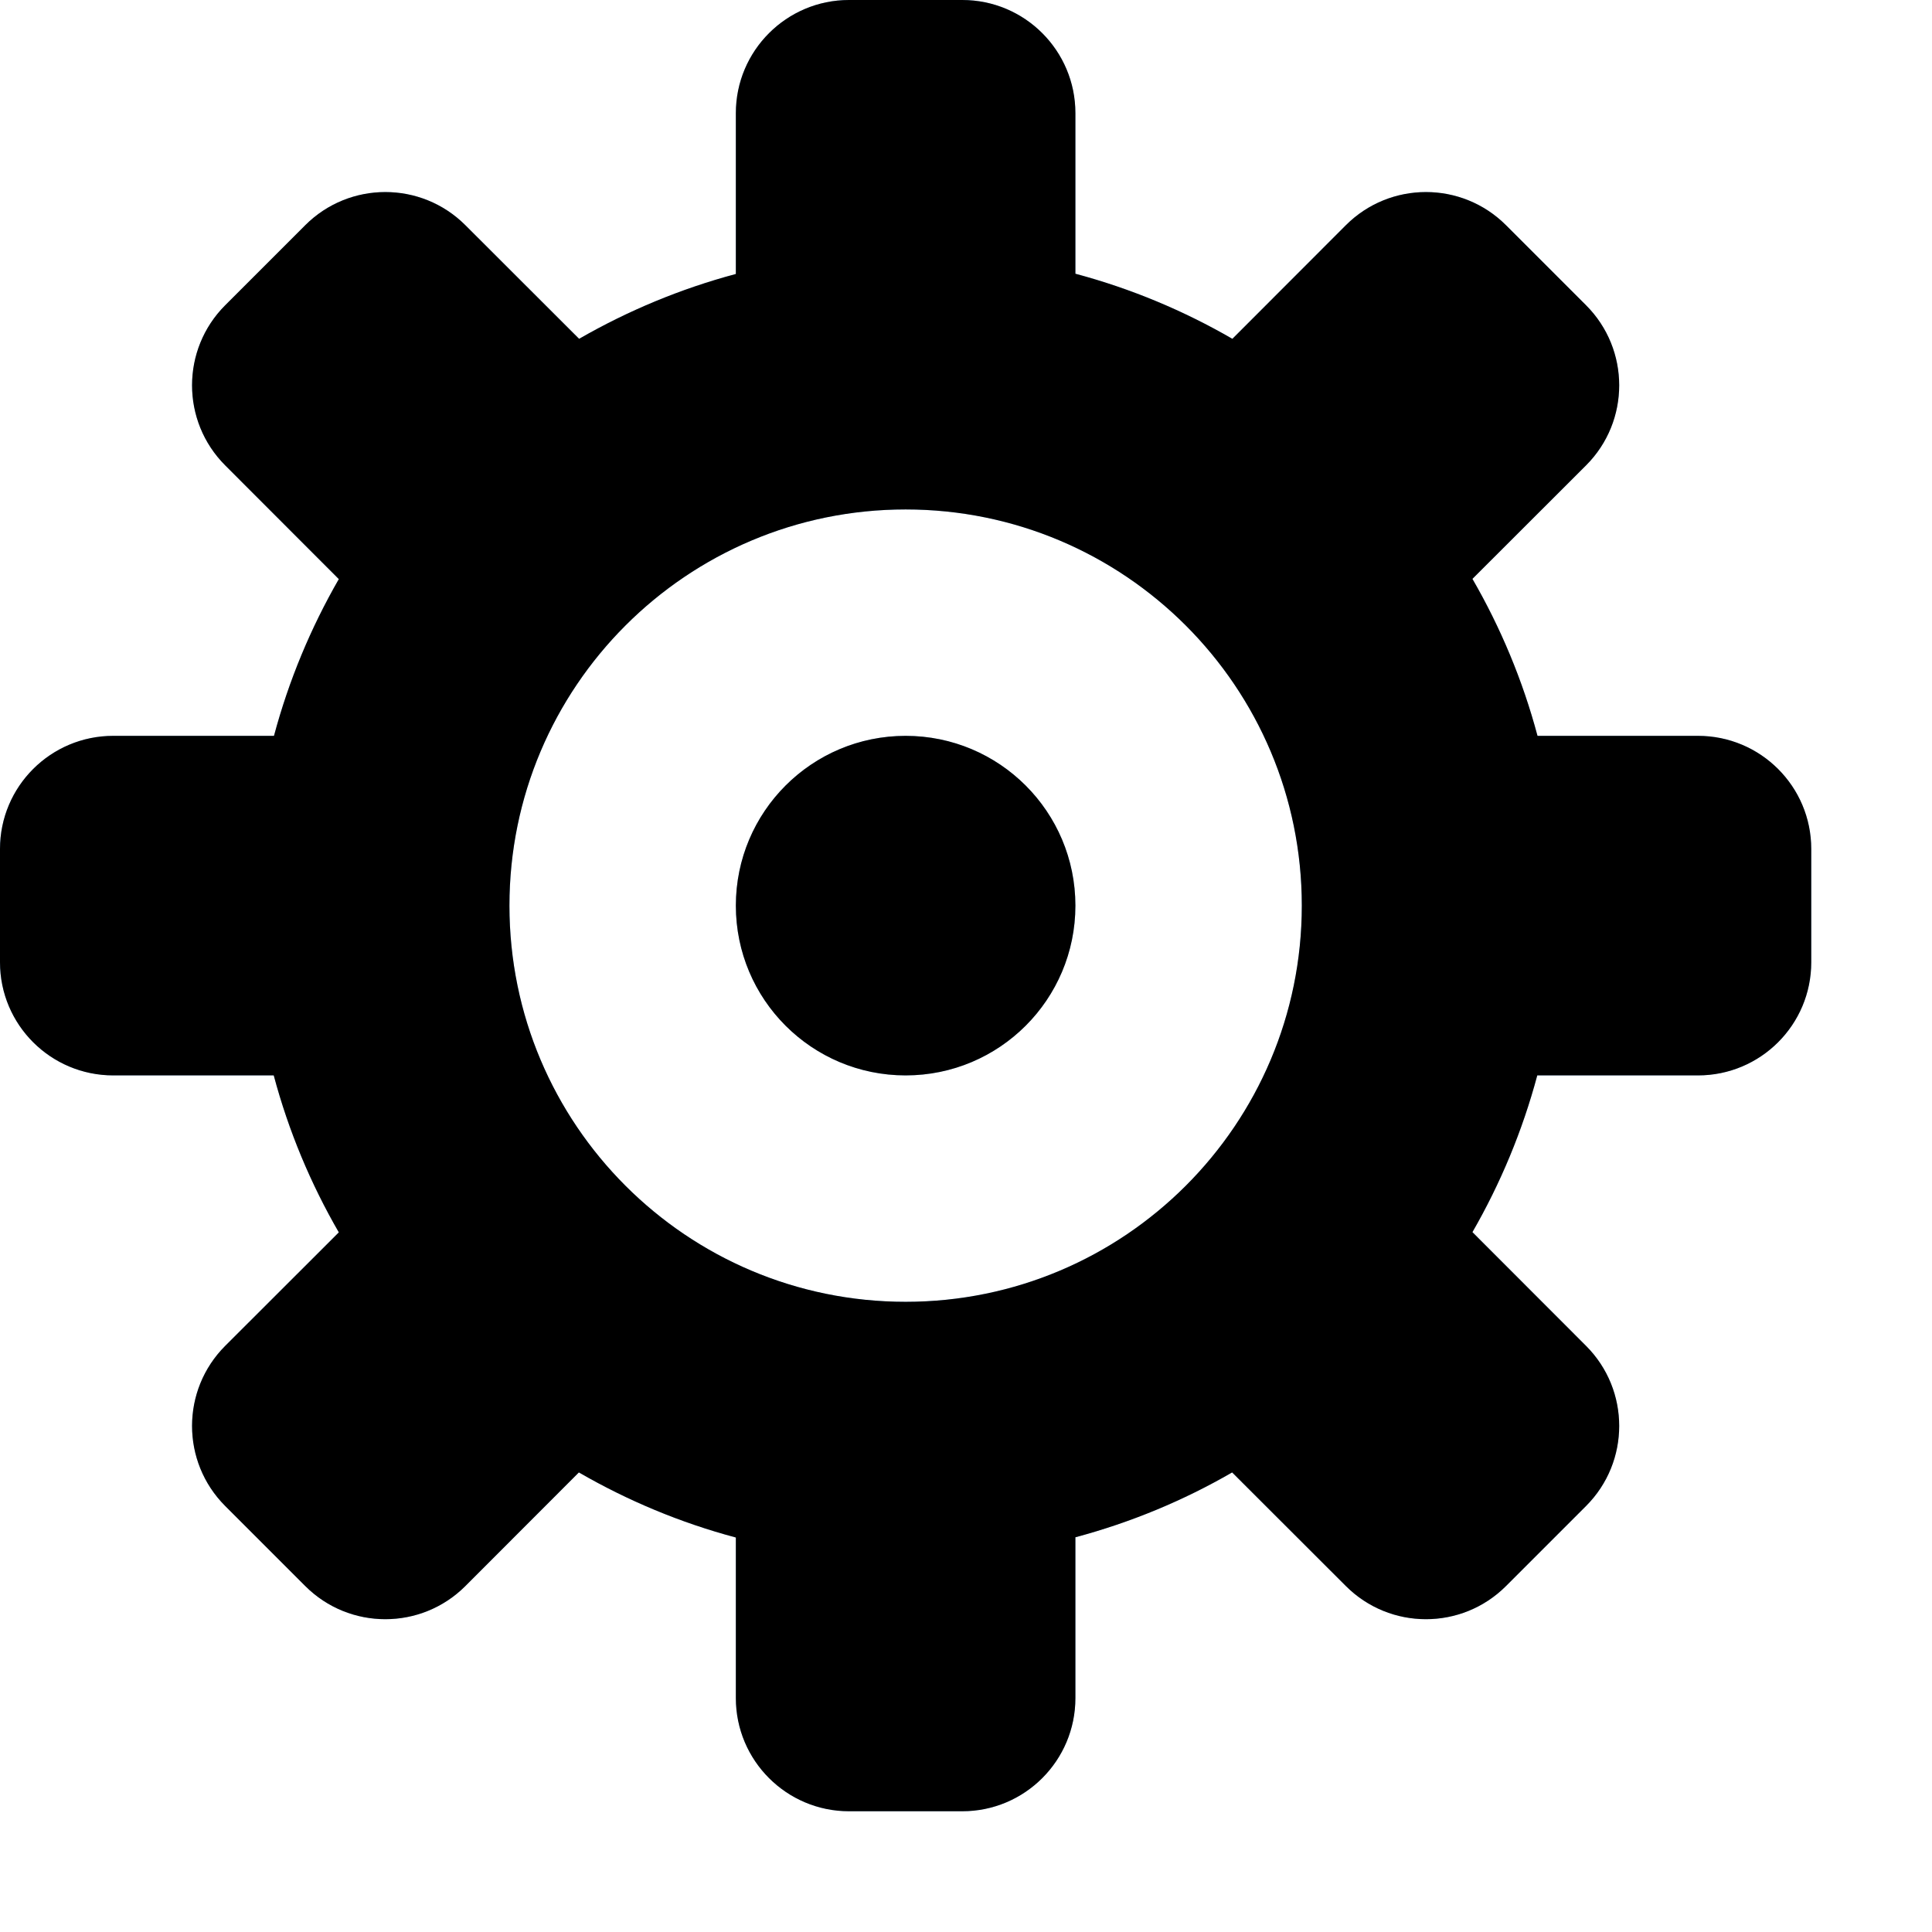 <!-- Generated by IcoMoon.io -->
<svg version="1.1" xmlns="http://www.w3.org/2000/svg" width="32" height="32" viewBox="0 0 32 32">
<title>icon-setting</title>
<path fill="#9cf" d="M8.438 15c0-3.624 2.938-6.562 6.562-6.562s6.562 2.938 6.562 6.562c0 3.624-2.938 6.562-6.562 6.562s-6.562-2.938-6.562-6.562zM1.876 12.188c-1.036 0-1.876 0.838-1.876 1.874v1.876c0 1.036 0.84 1.874 1.876 1.874h2.658c0.246 0.922 0.612 1.794 1.078 2.6l-1.882 1.88c-0.732 0.732-0.732 1.92 0 2.652l1.326 1.326c0.732 0.732 1.92 0.732 2.652 0l1.88-1.882c0.806 0.466 1.678 0.832 2.6 1.078v2.66c0 1.034 0.84 1.874 1.874 1.874h1.876c1.036 0 1.874-0.84 1.874-1.874v-2.664c0.92-0.246 1.79-0.608 2.596-1.074l1.884 1.882c0.732 0.732 1.92 0.732 2.652 0l1.326-1.326c0.732-0.732 0.732-1.92 0-2.652l-1.882-1.884c0.464-0.806 0.828-1.676 1.074-2.596h2.662c1.036 0 1.876-0.838 1.876-1.874v-1.876c0-1.036-0.84-1.874-1.876-1.874h-2.658c-0.246-0.922-0.612-1.794-1.078-2.6l1.882-1.88c0.732-0.732 0.732-1.92 0-2.652l-1.326-1.326c-0.732-0.732-1.92-0.732-2.652 0l-1.88 1.882c-0.806-0.466-1.678-0.832-2.6-1.078v-2.66c0-1.034-0.838-1.874-1.874-1.874h-1.876c-1.034 0-1.874 0.84-1.874 1.874v2.664c-0.92 0.246-1.79 0.61-2.596 1.074l-1.884-1.882c-0.732-0.732-1.92-0.732-2.652 0l-1.326 1.326c-0.732 0.732-0.732 1.92 0 2.652l1.882 1.884c-0.464 0.806-0.828 1.676-1.074 2.596h-2.662zM12.188 15c0 1.554 1.258 2.812 2.812 2.812s2.812-1.258 2.812-2.812c0-1.554-1.258-2.812-2.812-2.812s-2.812 1.258-2.812 2.812z"></path>
<path fill="#000" d="M8.438 15c0-3.624 2.938-6.562 6.562-6.562s6.562 2.938 6.562 6.562c0 3.624-2.938 6.562-6.562 6.562s-6.562-2.938-6.562-6.562zM1.876 12.188c-1.036 0-1.876 0.838-1.876 1.874v1.876c0 1.036 0.84 1.874 1.876 1.874h2.658c0.246 0.922 0.612 1.794 1.078 2.6l-1.882 1.88c-0.732 0.732-0.732 1.92 0 2.652l1.326 1.326c0.732 0.732 1.92 0.732 2.652 0l1.88-1.882c0.806 0.466 1.678 0.832 2.6 1.078v2.66c0 1.034 0.84 1.874 1.874 1.874h1.876c1.036 0 1.874-0.84 1.874-1.874v-2.664c0.92-0.246 1.79-0.608 2.596-1.074l1.884 1.882c0.732 0.732 1.92 0.732 2.652 0l1.326-1.326c0.732-0.732 0.732-1.92 0-2.652l-1.882-1.884c0.464-0.806 0.828-1.676 1.074-2.596h2.662c1.036 0 1.876-0.838 1.876-1.874v-1.876c0-1.036-0.84-1.874-1.876-1.874h-2.658c-0.246-0.922-0.612-1.794-1.078-2.6l1.882-1.88c0.732-0.732 0.732-1.92 0-2.652l-1.326-1.326c-0.732-0.732-1.92-0.732-2.652 0l-1.88 1.882c-0.806-0.466-1.678-0.832-2.6-1.078v-2.66c0-1.034-0.838-1.874-1.874-1.874h-1.876c-1.034 0-1.874 0.84-1.874 1.874v2.664c-0.92 0.246-1.79 0.61-2.596 1.074l-1.884-1.882c-0.732-0.732-1.92-0.732-2.652 0l-1.326 1.326c-0.732 0.732-0.732 1.92 0 2.652l1.882 1.884c-0.464 0.806-0.828 1.676-1.074 2.596h-2.662zM12.188 15c0 1.554 1.258 2.812 2.812 2.812s2.812-1.258 2.812-2.812c0-1.554-1.258-2.812-2.812-2.812s-2.812 1.258-2.812 2.812z"></path>
</svg>
